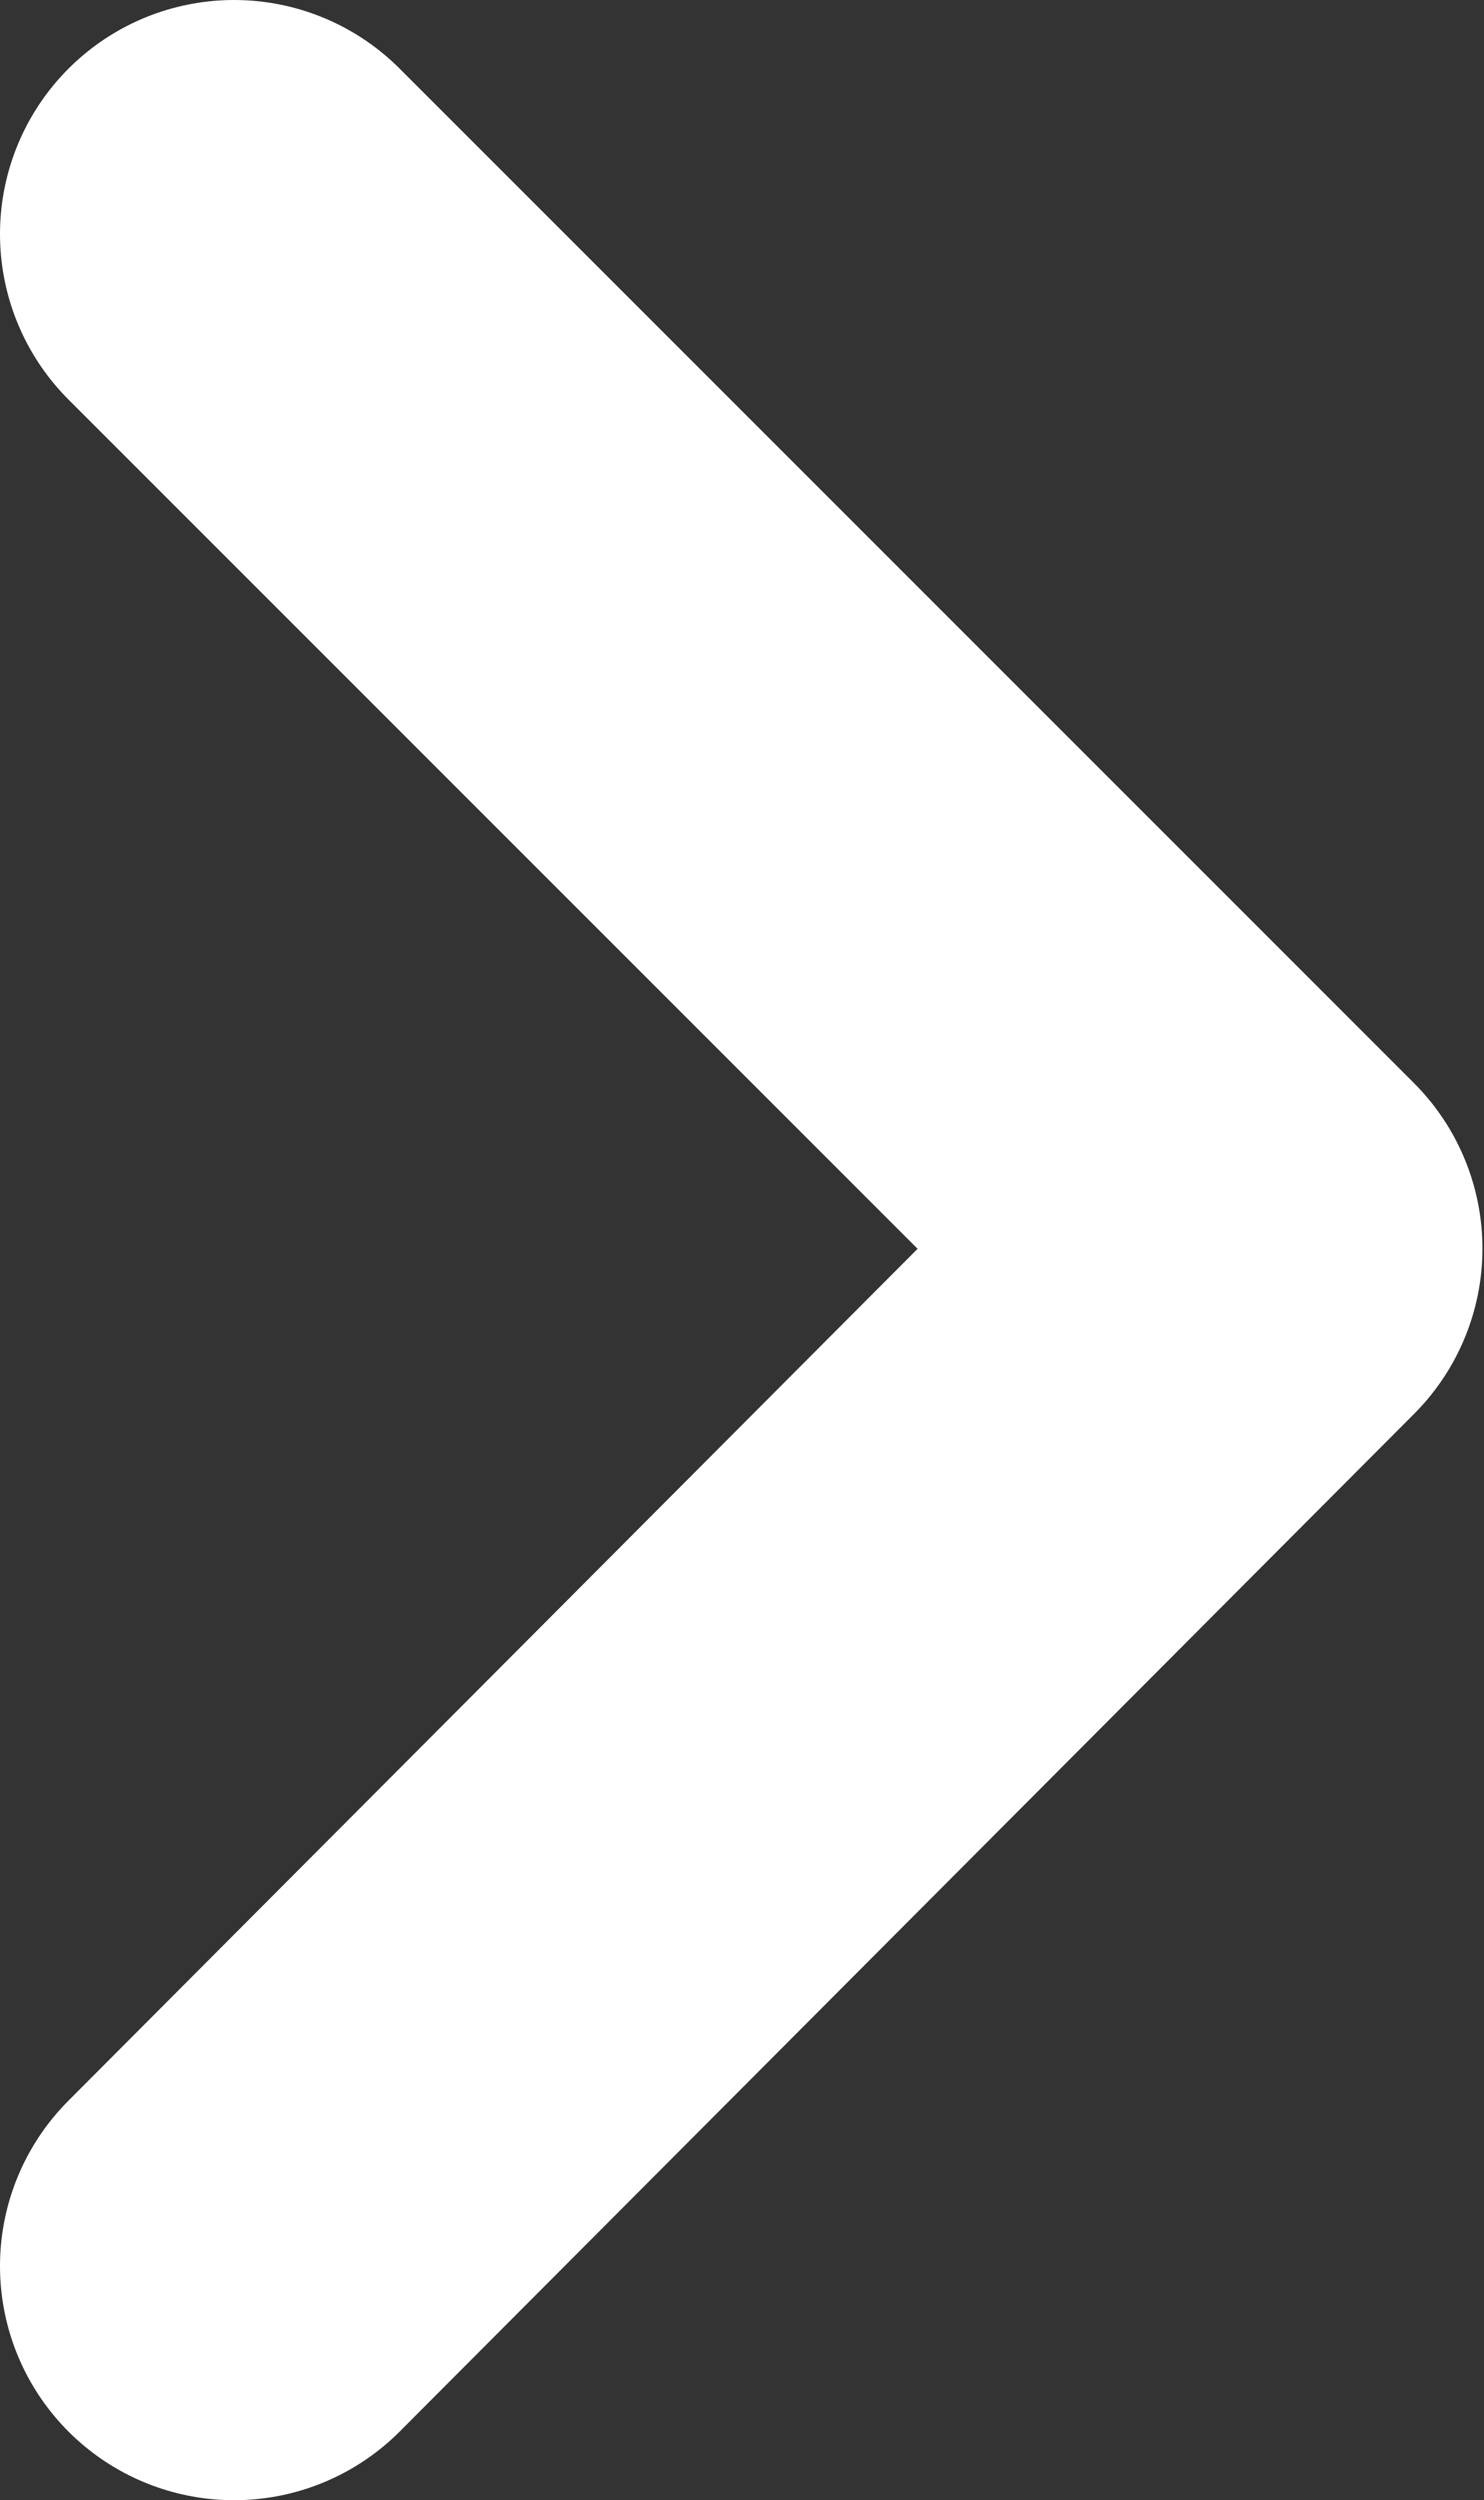 <svg id="Assets-Schedule-Active" xmlns="http://www.w3.org/2000/svg" viewBox="0 0 9.51 16.02"><rect x="0" y="0" width="9.51" height="16.02" fill="#333333" stroke="none"/><defs><style>.cls-1{fill:none;stroke:#fff;stroke-linecap:round;stroke-linejoin:round;stroke-width:3px;}</style></defs><title>23-9_Update</title><g id="Group_193" data-name="Group 193"><g id="Group_131" data-name="Group 131"><path id="Path_98" data-name="Path 98" class="cls-1" d="M1.5,14.52,8,8,1.5,1.5"/></g></g></svg>